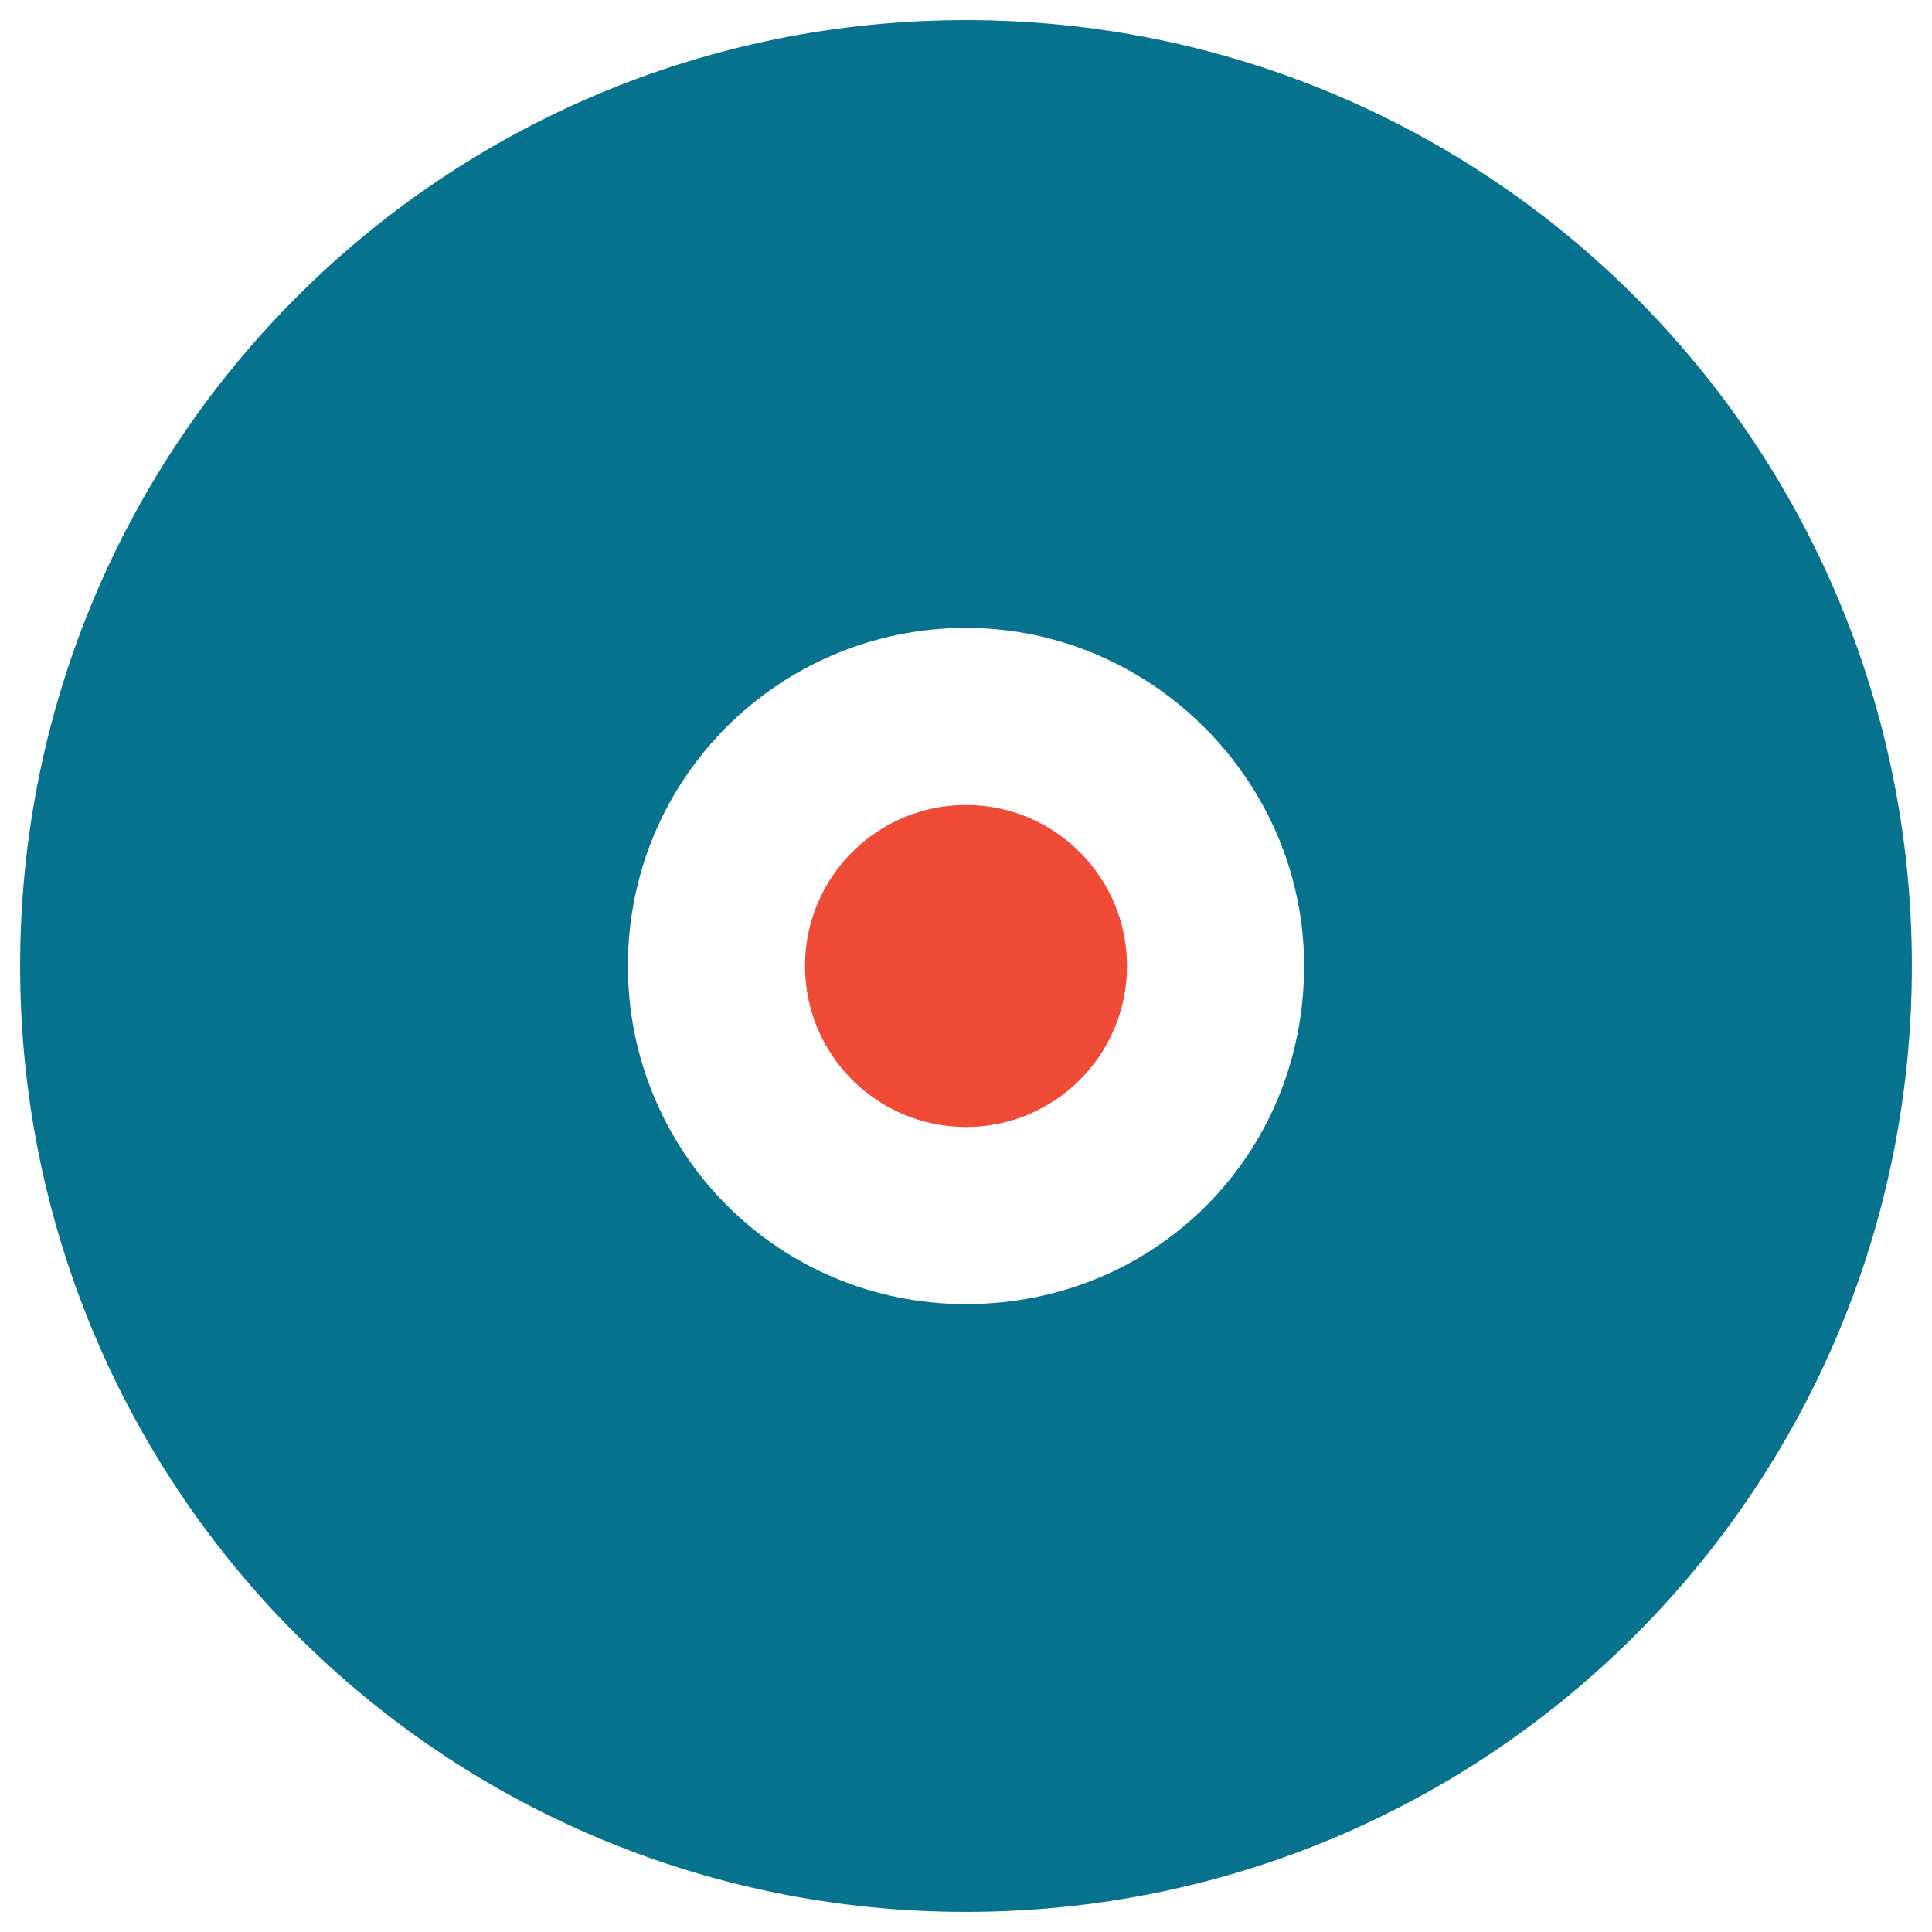 <?xml version="1.0" encoding="utf-8"?>
<!-- Generator: Adobe Illustrator 18.0.0, SVG Export Plug-In . SVG Version: 6.00 Build 0)  -->
<!DOCTYPE svg PUBLIC "-//W3C//DTD SVG 1.1//EN" "http://www.w3.org/Graphics/SVG/1.1/DTD/svg11.dtd">
<svg version="1.1" id="Layer_1" xmlns="http://www.w3.org/2000/svg" xmlns:xlink="http://www.w3.org/1999/xlink" x="0px" y="0px"
	 viewBox="0 0 48 48" enable-background="new 0 0 48 48" xml:space="preserve">
<g>
	<path fill="#06728D" d="M24,0.5C11,0.5,0.5,11,0.5,24C0.5,37,11,47.5,24,47.5S47.5,37,47.5,24C47.5,11,37,0.5,24,0.5z M24,32.4
		c-4.7,0-8.4-3.8-8.4-8.4c0-4.7,3.8-8.4,8.4-8.4s8.4,3.8,8.4,8.4C32.4,28.7,28.7,32.4,24,32.4z"/>
	<circle fill="#F04B36" cx="24" cy="24" r="4"/>
</g>
</svg>
